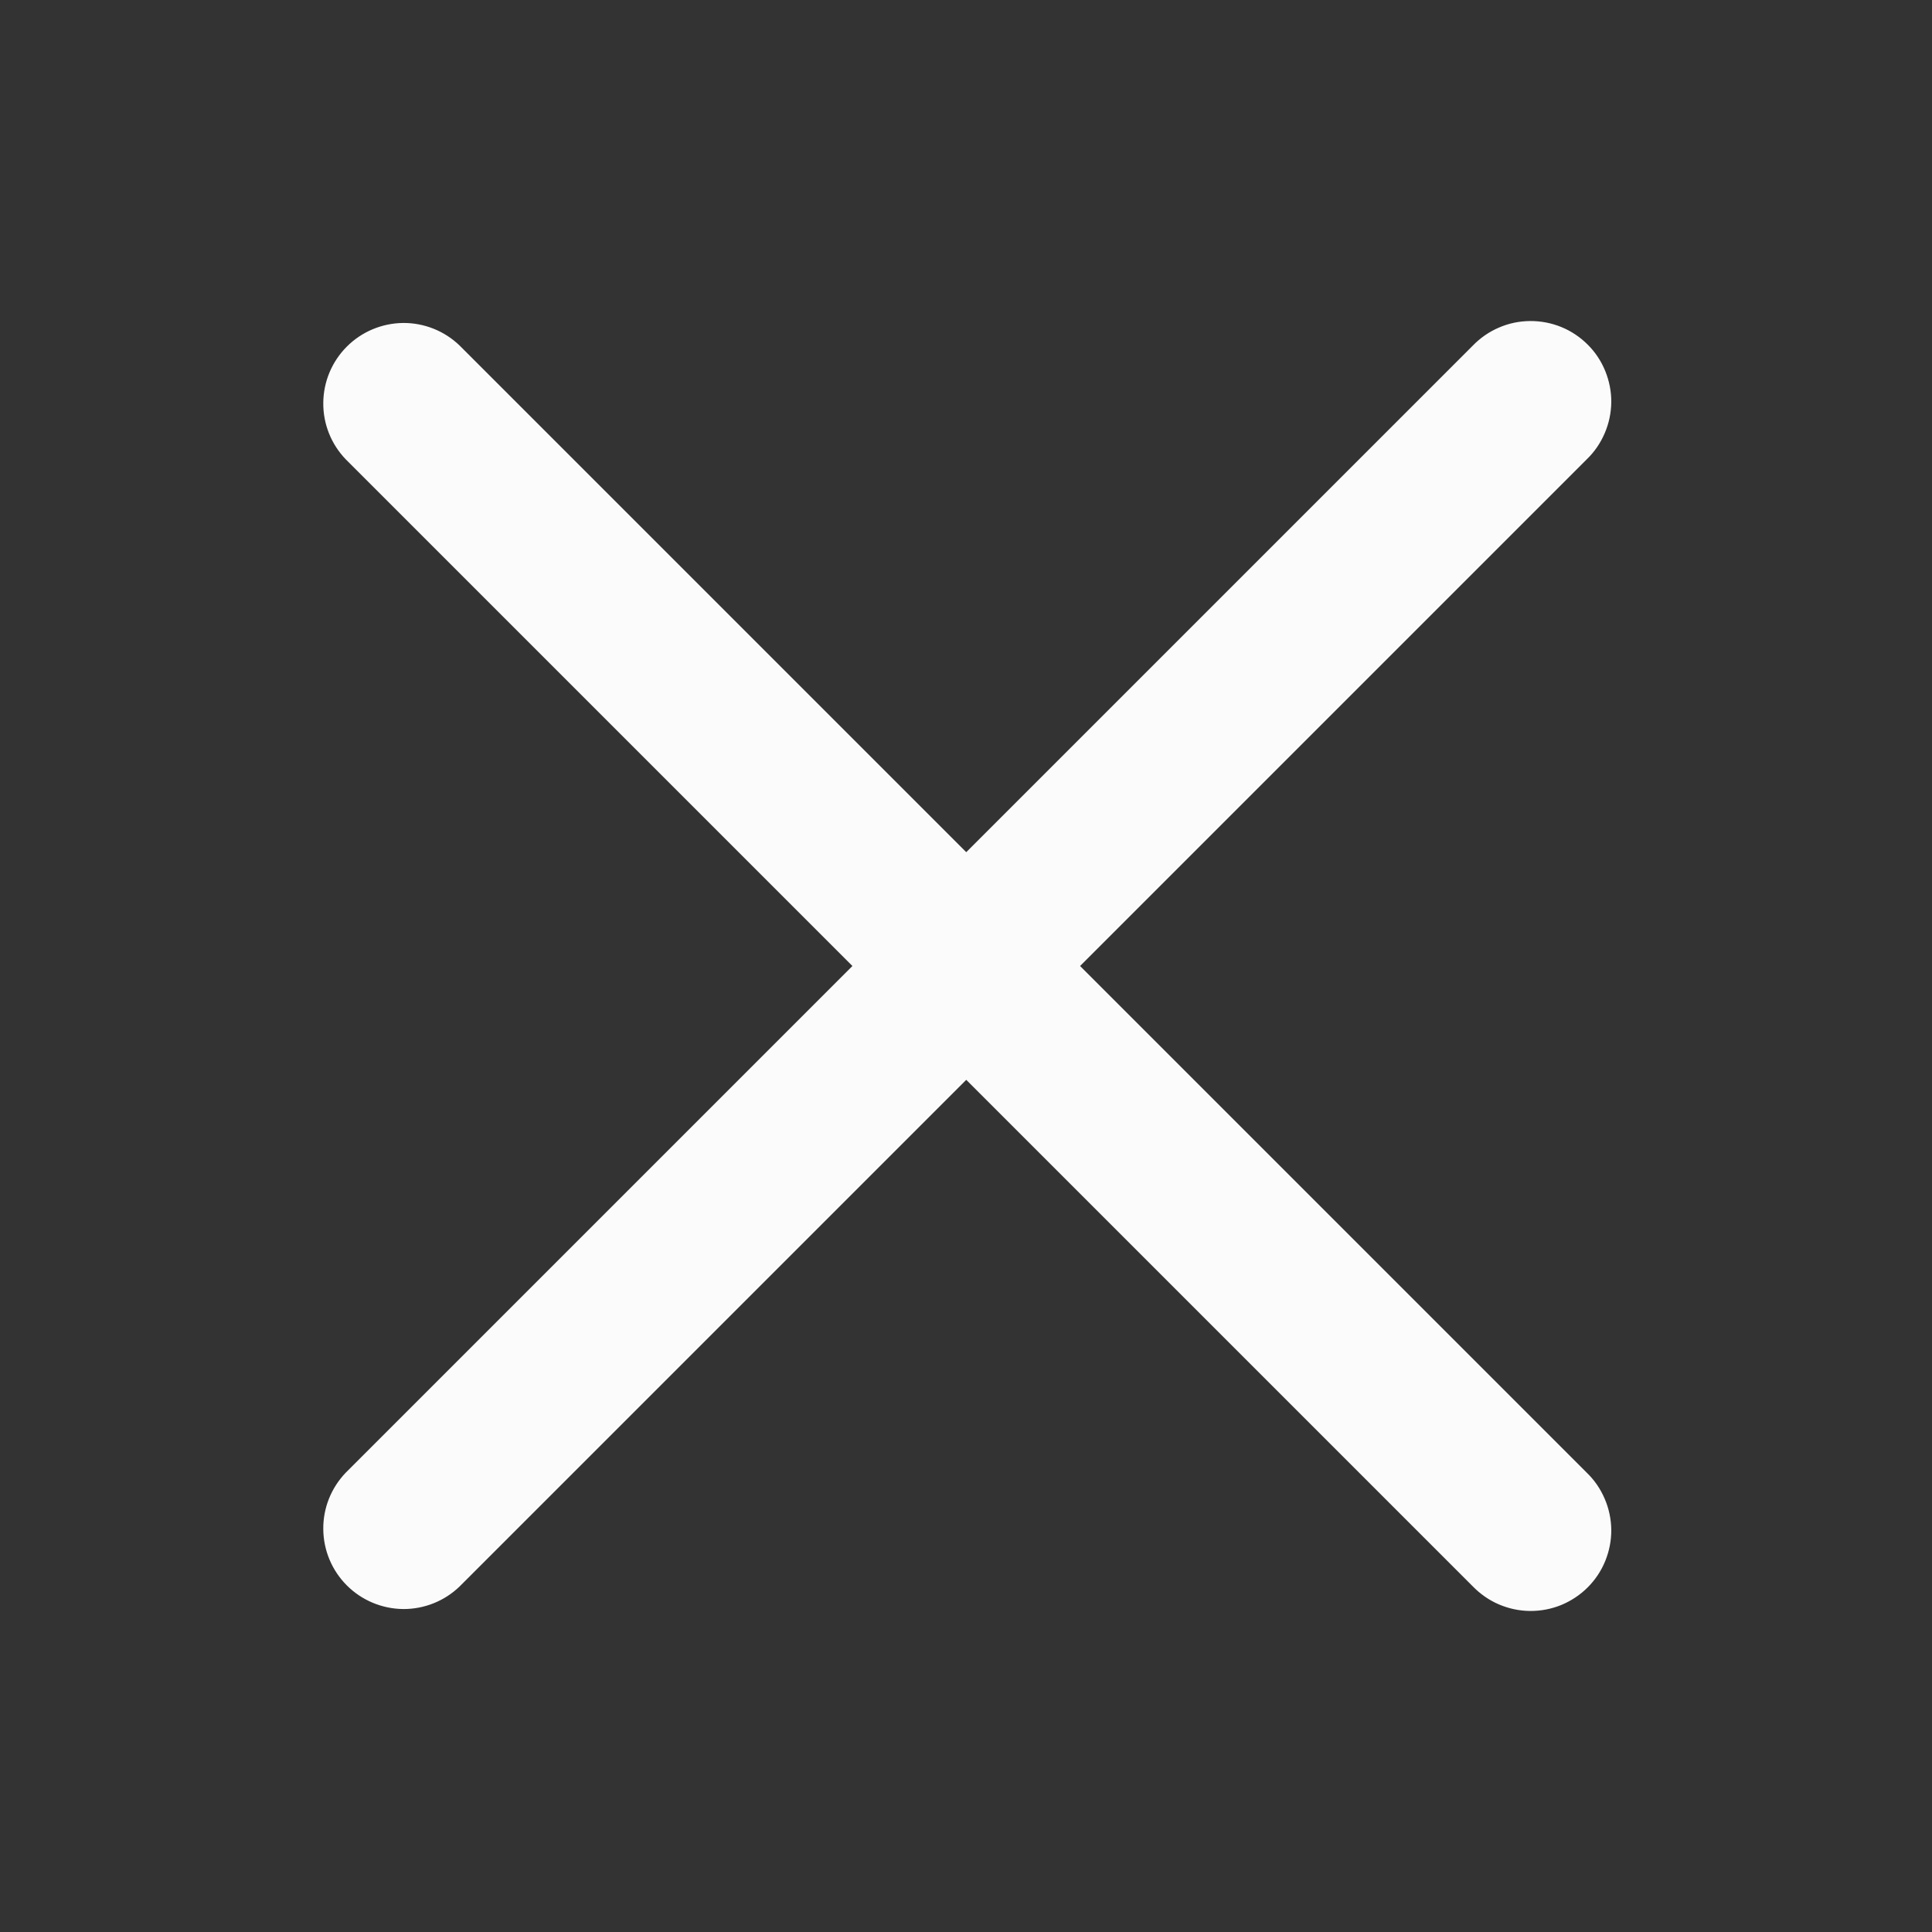 <svg width="24" height="24" viewBox="0 0 24 24" fill="none" xmlns="http://www.w3.org/2000/svg">
<rect x="0" y="0" width="24" height="24" fill="#333333" stroke="none"/>
<path d="M4.296 18.293L10.589 12L4.296 5.707C4.114 5.518 4.013 5.266 4.016 5.004C4.018 4.741 4.123 4.491 4.309 4.305C4.494 4.12 4.745 4.015 5.007 4.012C5.269 4.01 5.522 4.111 5.71 4.293L12.003 10.586L18.296 4.293C18.389 4.197 18.499 4.121 18.621 4.069C18.743 4.016 18.874 3.989 19.007 3.988C19.14 3.987 19.271 4.012 19.394 4.062C19.517 4.112 19.629 4.187 19.723 4.281C19.817 4.374 19.891 4.486 19.941 4.609C19.991 4.732 20.017 4.864 20.016 4.996C20.014 5.129 19.987 5.26 19.934 5.382C19.882 5.504 19.806 5.615 19.71 5.707L13.417 12L19.71 18.293C19.806 18.385 19.882 18.496 19.934 18.618C19.987 18.74 20.014 18.871 20.016 19.004C20.017 19.136 19.991 19.268 19.941 19.391C19.891 19.514 19.817 19.625 19.723 19.719C19.629 19.813 19.517 19.887 19.394 19.938C19.271 19.988 19.14 20.013 19.007 20.012C18.874 20.011 18.743 19.983 18.621 19.931C18.499 19.879 18.389 19.802 18.296 19.707L12.003 13.414L5.71 19.707C5.522 19.889 5.269 19.99 5.007 19.988C4.745 19.985 4.494 19.88 4.309 19.695C4.123 19.509 4.018 19.259 4.016 18.996C4.013 18.734 4.114 18.482 4.296 18.293Z" fill="#FBFBFB" />
</svg>
